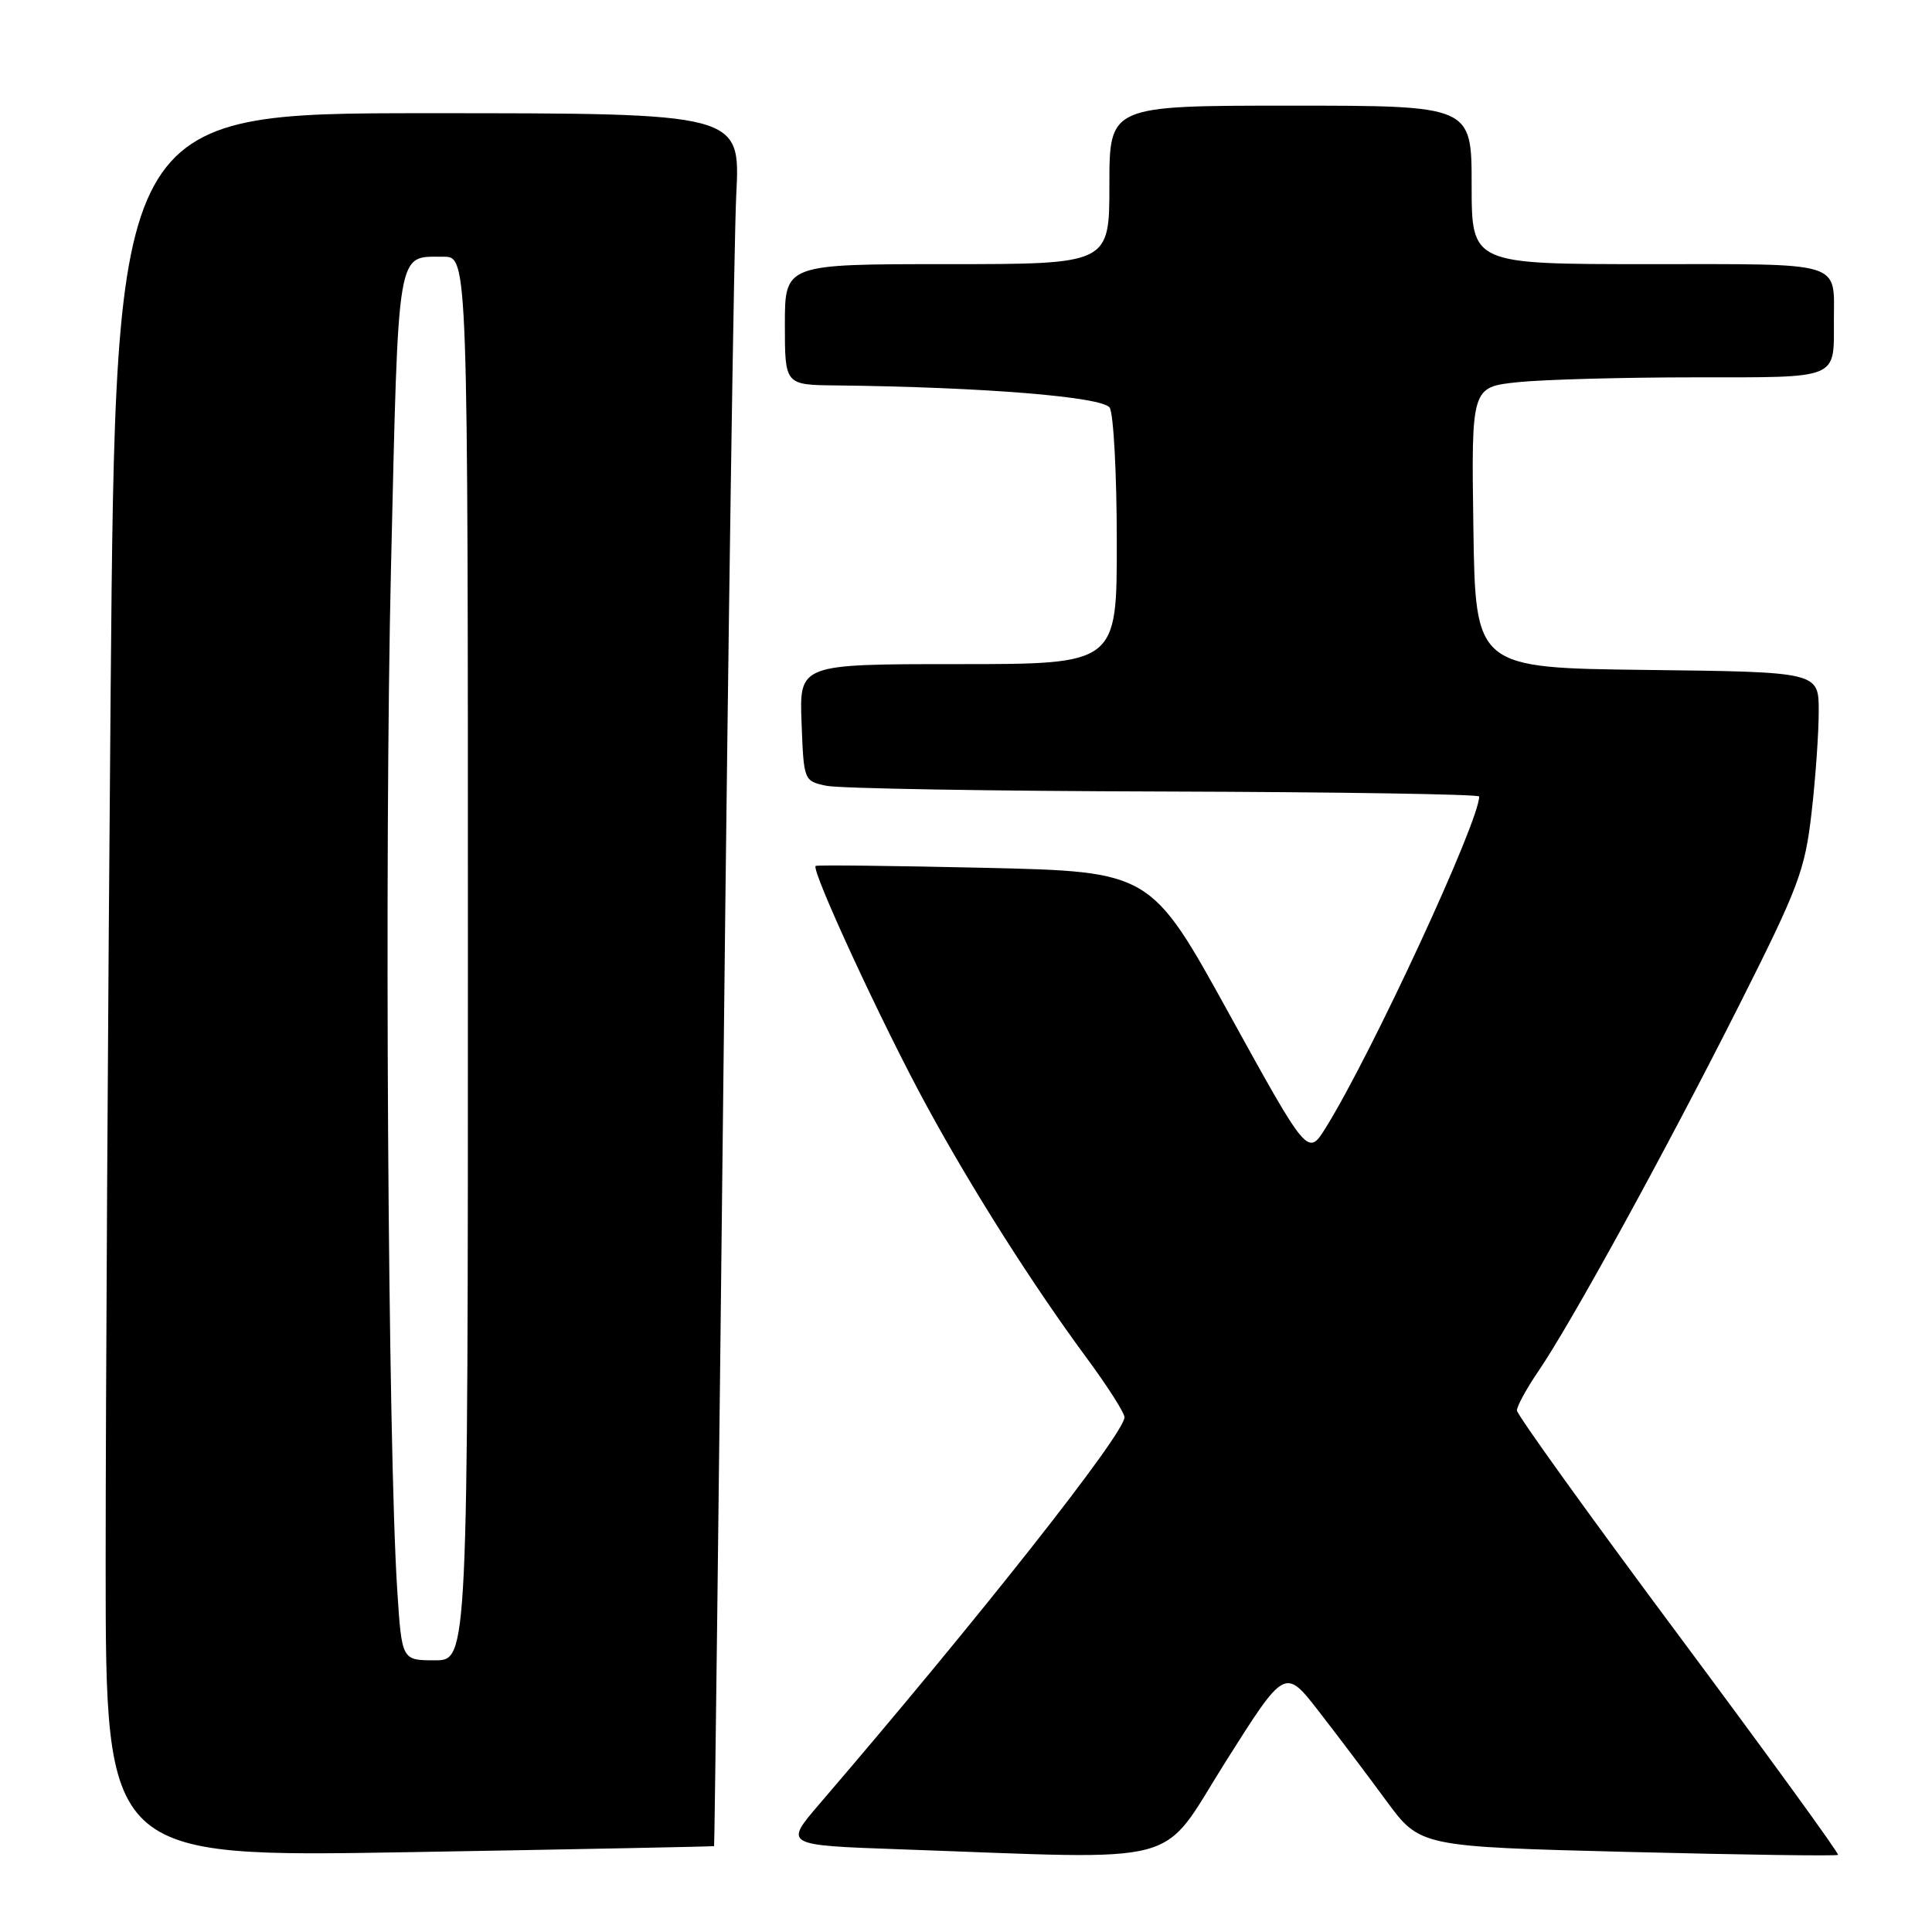 <?xml version="1.0" encoding="UTF-8" standalone="no"?>
<!DOCTYPE svg PUBLIC "-//W3C//DTD SVG 1.1//EN" "http://www.w3.org/Graphics/SVG/1.1/DTD/svg11.dtd" >
<svg xmlns="http://www.w3.org/2000/svg" xmlns:xlink="http://www.w3.org/1999/xlink" version="1.1" viewBox="0 0 256 256">
 <g >
 <path fill="currentColor"
d=" M 94.62 244.62 C 94.69 244.55 95.25 197.70 95.88 140.50 C 96.50 83.30 97.26 31.66 97.56 25.75 C 98.11 15.00 98.11 15.00 56.72 15.00 C 15.33 15.00 15.33 15.00 14.66 91.67 C 14.30 133.83 14.00 185.83 14.00 207.22 C 14.00 246.11 14.00 246.11 54.25 245.42 C 76.39 245.04 94.55 244.68 94.62 244.62 Z  M 162.38 233.47 C 170.26 220.99 170.26 220.99 174.73 226.74 C 177.19 229.91 181.22 235.24 183.68 238.60 C 188.16 244.69 188.16 244.69 215.70 245.39 C 230.85 245.77 243.38 245.95 243.55 245.78 C 243.72 245.61 234.21 232.52 222.43 216.69 C 210.64 200.86 201.00 187.45 201.00 186.89 C 201.00 186.32 202.28 183.98 203.85 181.68 C 208.21 175.29 220.74 152.45 230.40 133.29 C 238.31 117.60 239.16 115.34 240.03 107.79 C 240.56 103.23 240.99 97.15 240.99 94.27 C 241.00 89.04 241.00 89.04 218.25 88.77 C 195.50 88.50 195.50 88.50 195.23 69.89 C 194.96 51.29 194.96 51.29 201.13 50.64 C 204.52 50.29 215.05 50.00 224.54 50.00 C 243.83 50.00 243.00 50.34 243.00 42.50 C 243.00 34.53 244.55 35.00 218.39 35.00 C 195.00 35.00 195.00 35.00 195.00 24.50 C 195.00 14.00 195.00 14.00 171.00 14.00 C 147.00 14.00 147.00 14.00 147.00 24.50 C 147.00 35.00 147.00 35.00 125.50 35.00 C 104.00 35.00 104.00 35.00 104.00 43.00 C 104.00 51.00 104.00 51.00 110.75 51.07 C 130.27 51.29 146.12 52.58 147.04 54.02 C 147.55 54.84 147.98 62.81 147.98 71.75 C 148.00 88.00 148.00 88.00 126.96 88.00 C 105.92 88.00 105.92 88.00 106.21 95.74 C 106.50 103.45 106.51 103.49 109.50 104.12 C 111.15 104.48 131.29 104.82 154.25 104.88 C 177.21 104.95 196.00 105.24 196.00 105.54 C 196.00 108.86 181.76 139.63 175.70 149.38 C 173.30 153.25 173.30 153.25 162.89 134.38 C 152.49 115.50 152.49 115.50 130.50 114.99 C 118.40 114.72 108.31 114.60 108.08 114.74 C 107.40 115.17 116.94 135.81 122.77 146.50 C 128.89 157.73 136.84 170.26 144.12 180.12 C 146.80 183.76 149.00 187.21 149.00 187.79 C 149.00 189.97 129.70 214.44 108.61 239.00 C 103.89 244.50 103.89 244.50 119.20 245.04 C 157.76 246.40 153.50 247.54 162.38 233.47 Z  M 52.64 210.75 C 51.40 191.70 50.92 113.11 51.81 75.14 C 52.82 32.24 52.51 34.04 58.75 34.02 C 62.00 34.00 62.00 34.00 62.00 127.00 C 62.00 220.00 62.00 220.00 57.62 220.00 C 53.24 220.00 53.24 220.00 52.64 210.75 Z "/>
</g>
</svg>